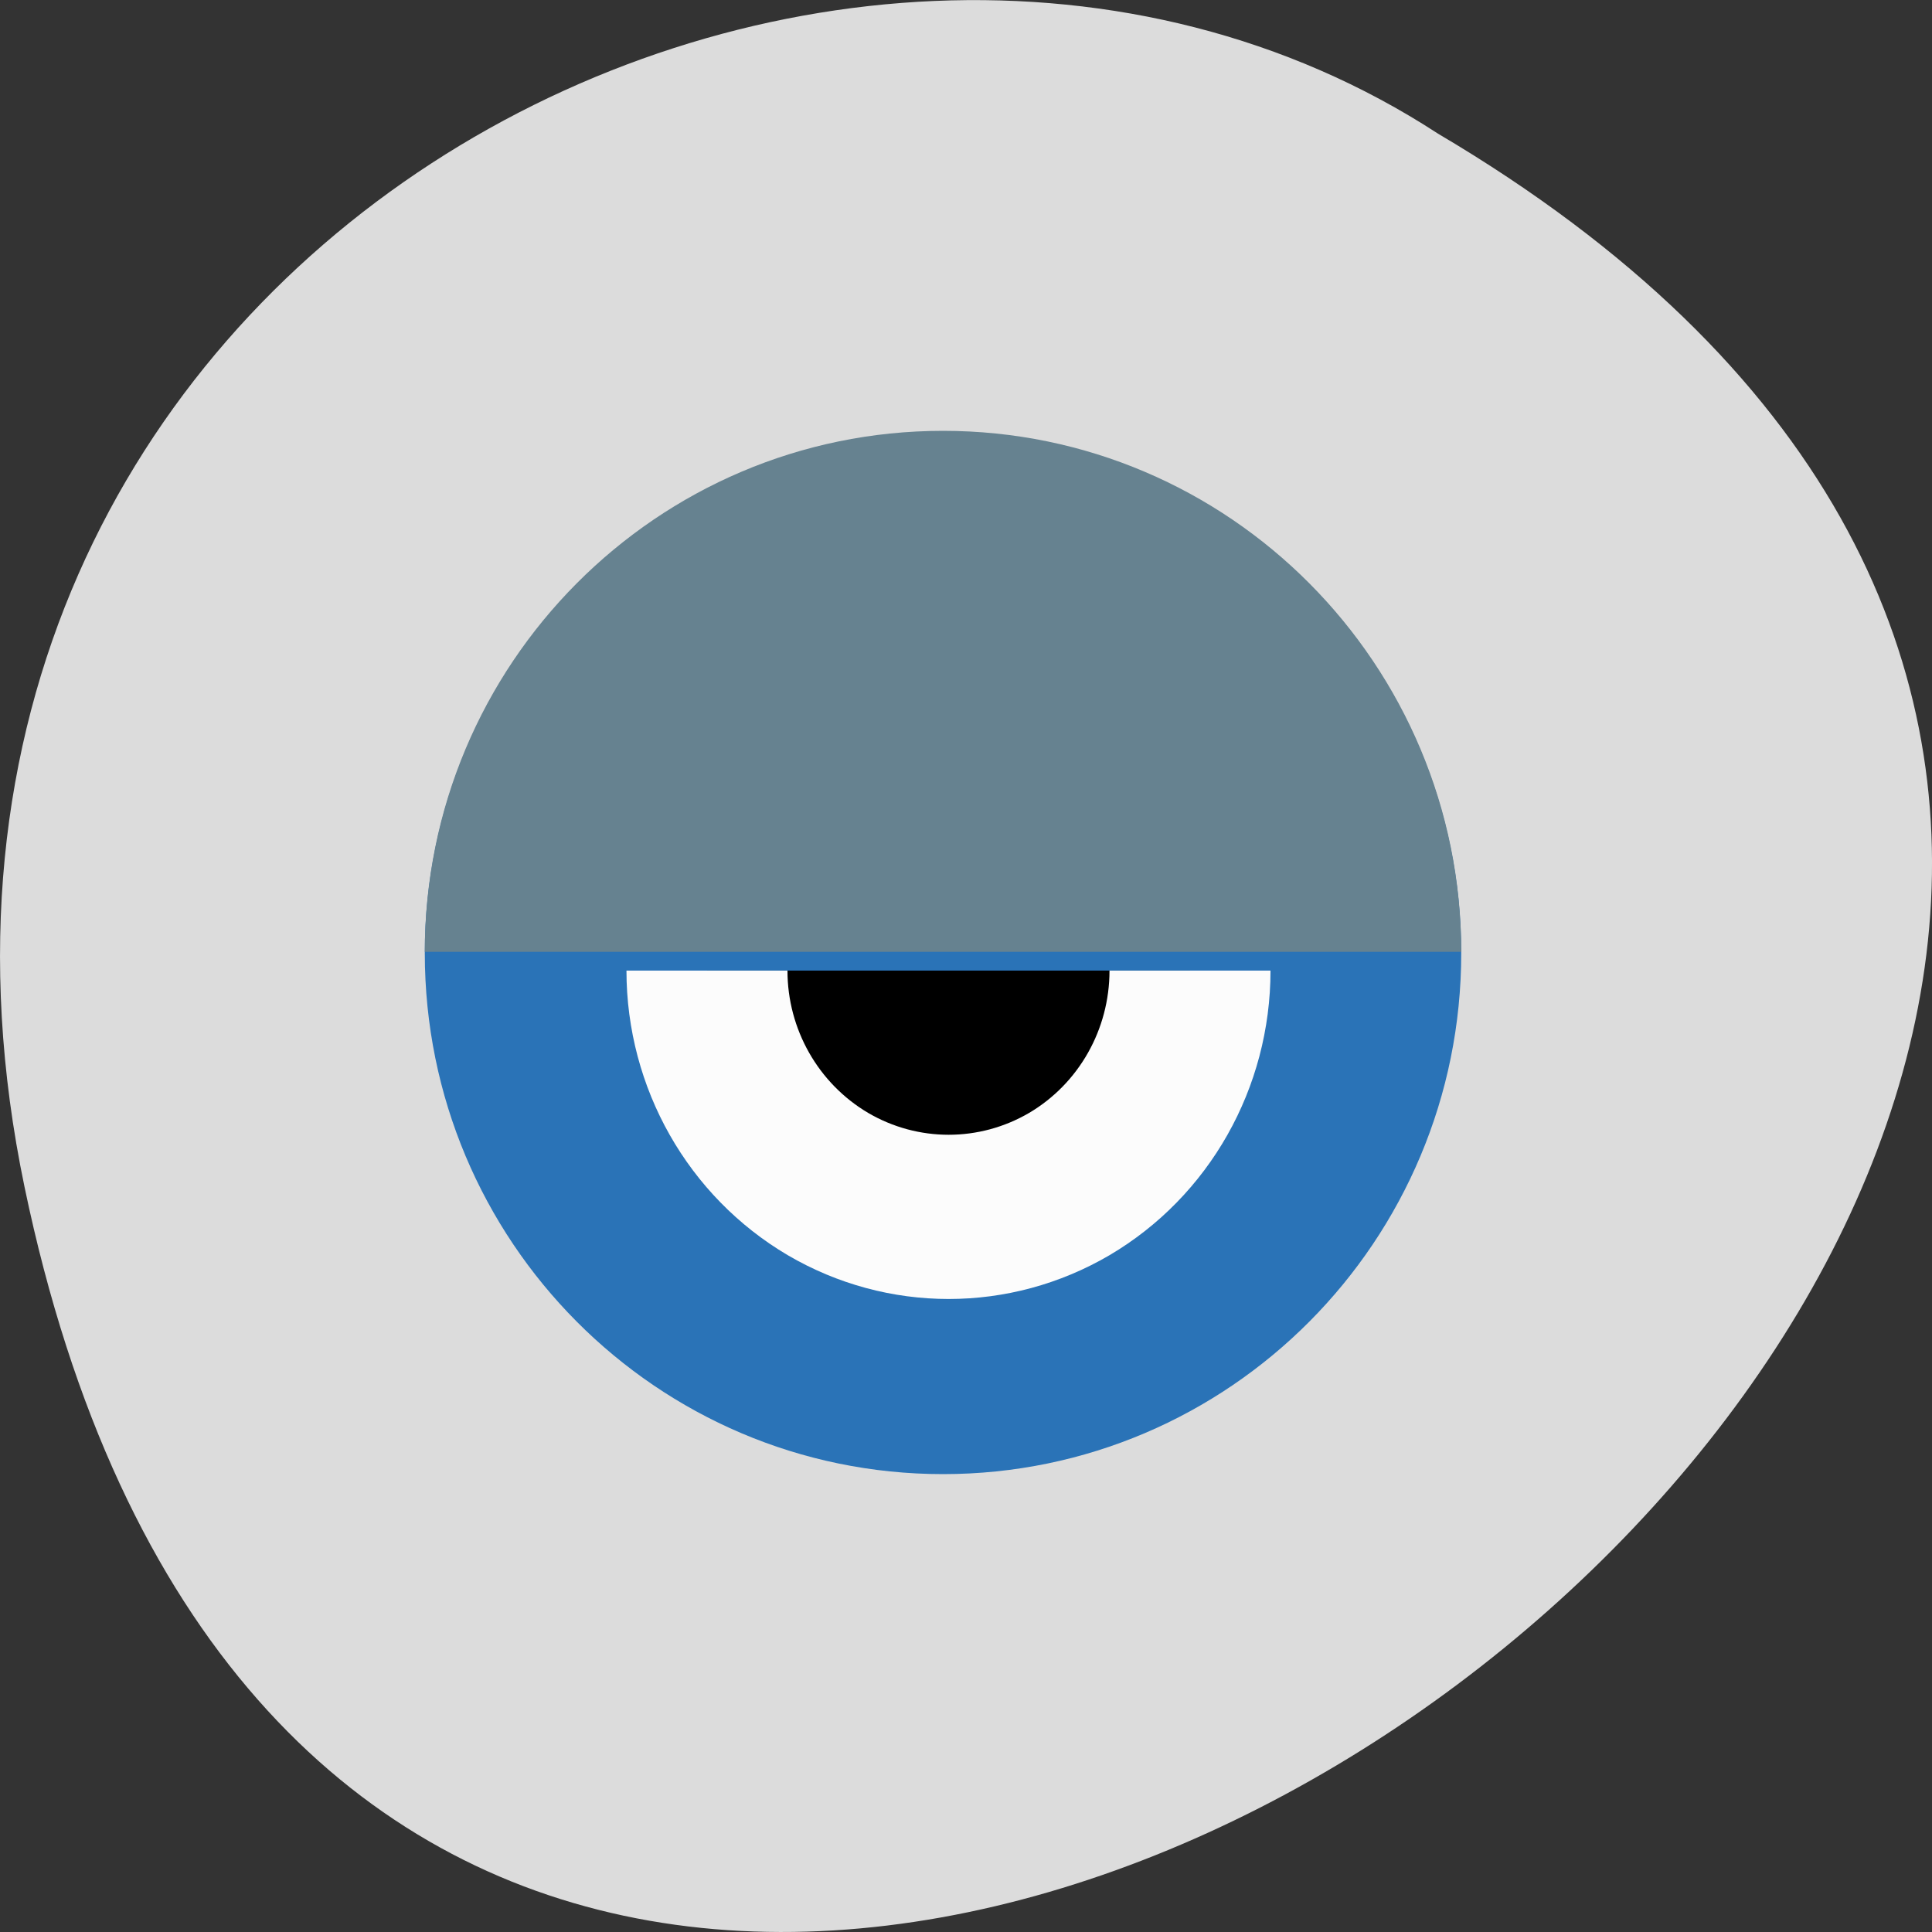 
<svg xmlns="http://www.w3.org/2000/svg" xmlns:xlink="http://www.w3.org/1999/xlink" width="24px" height="24px" viewBox="0 0 24 24" version="1.1">
<rect x="0" y="0" width="24" height="24" fill="#333333" stroke="none"/>
<g id="surface1">
<path style=" stroke:none;fill-rule:nonzero;fill:rgb(86.275%,86.275%,86.275%);fill-opacity:1;" d="M 0.305 14.746 C 4.992 37.238 37.23 13.094 17.863 1.66 C 10.34 -3.238 -2.105 3.18 0.305 14.746 Z M 0.305 14.746 "/>
<path style=" stroke:none;fill-rule:nonzero;fill:rgb(16.471%,45.098%,71.765%);fill-opacity:1;" d="M 18.152 11.84 C 18.152 15.414 15.27 18.312 11.715 18.312 C 8.16 18.312 5.277 15.414 5.277 11.84 C 5.277 8.266 8.16 5.367 11.715 5.367 C 15.27 5.367 18.152 8.266 18.152 11.84 Z M 18.152 11.84 "/>
<path style="fill-rule:nonzero;fill:rgb(0%,0%,0%);fill-opacity:1;stroke-width:40;stroke-linecap:butt;stroke-linejoin:miter;stroke:rgb(98.824%,98.824%,98.824%);stroke-opacity:1;stroke-miterlimit:4;" d="M 171.792 970.613 C 171.792 992.089 160.374 1011.865 141.81 1022.602 C 123.245 1033.263 100.409 1033.263 81.844 1022.602 C 63.28 1011.865 51.784 992.089 51.784 970.613 " transform="matrix(0.05,0,0,0.051,6.193,-37.444)"/>
<path style=" stroke:none;fill-rule:nonzero;fill:rgb(40%,50.98%,56.471%);fill-opacity:1;" d="M 18.152 11.824 C 18.152 8.25 15.27 5.352 11.715 5.352 C 8.16 5.352 5.277 8.25 5.277 11.824 Z M 18.152 11.824 "/>
</g>
</svg>
